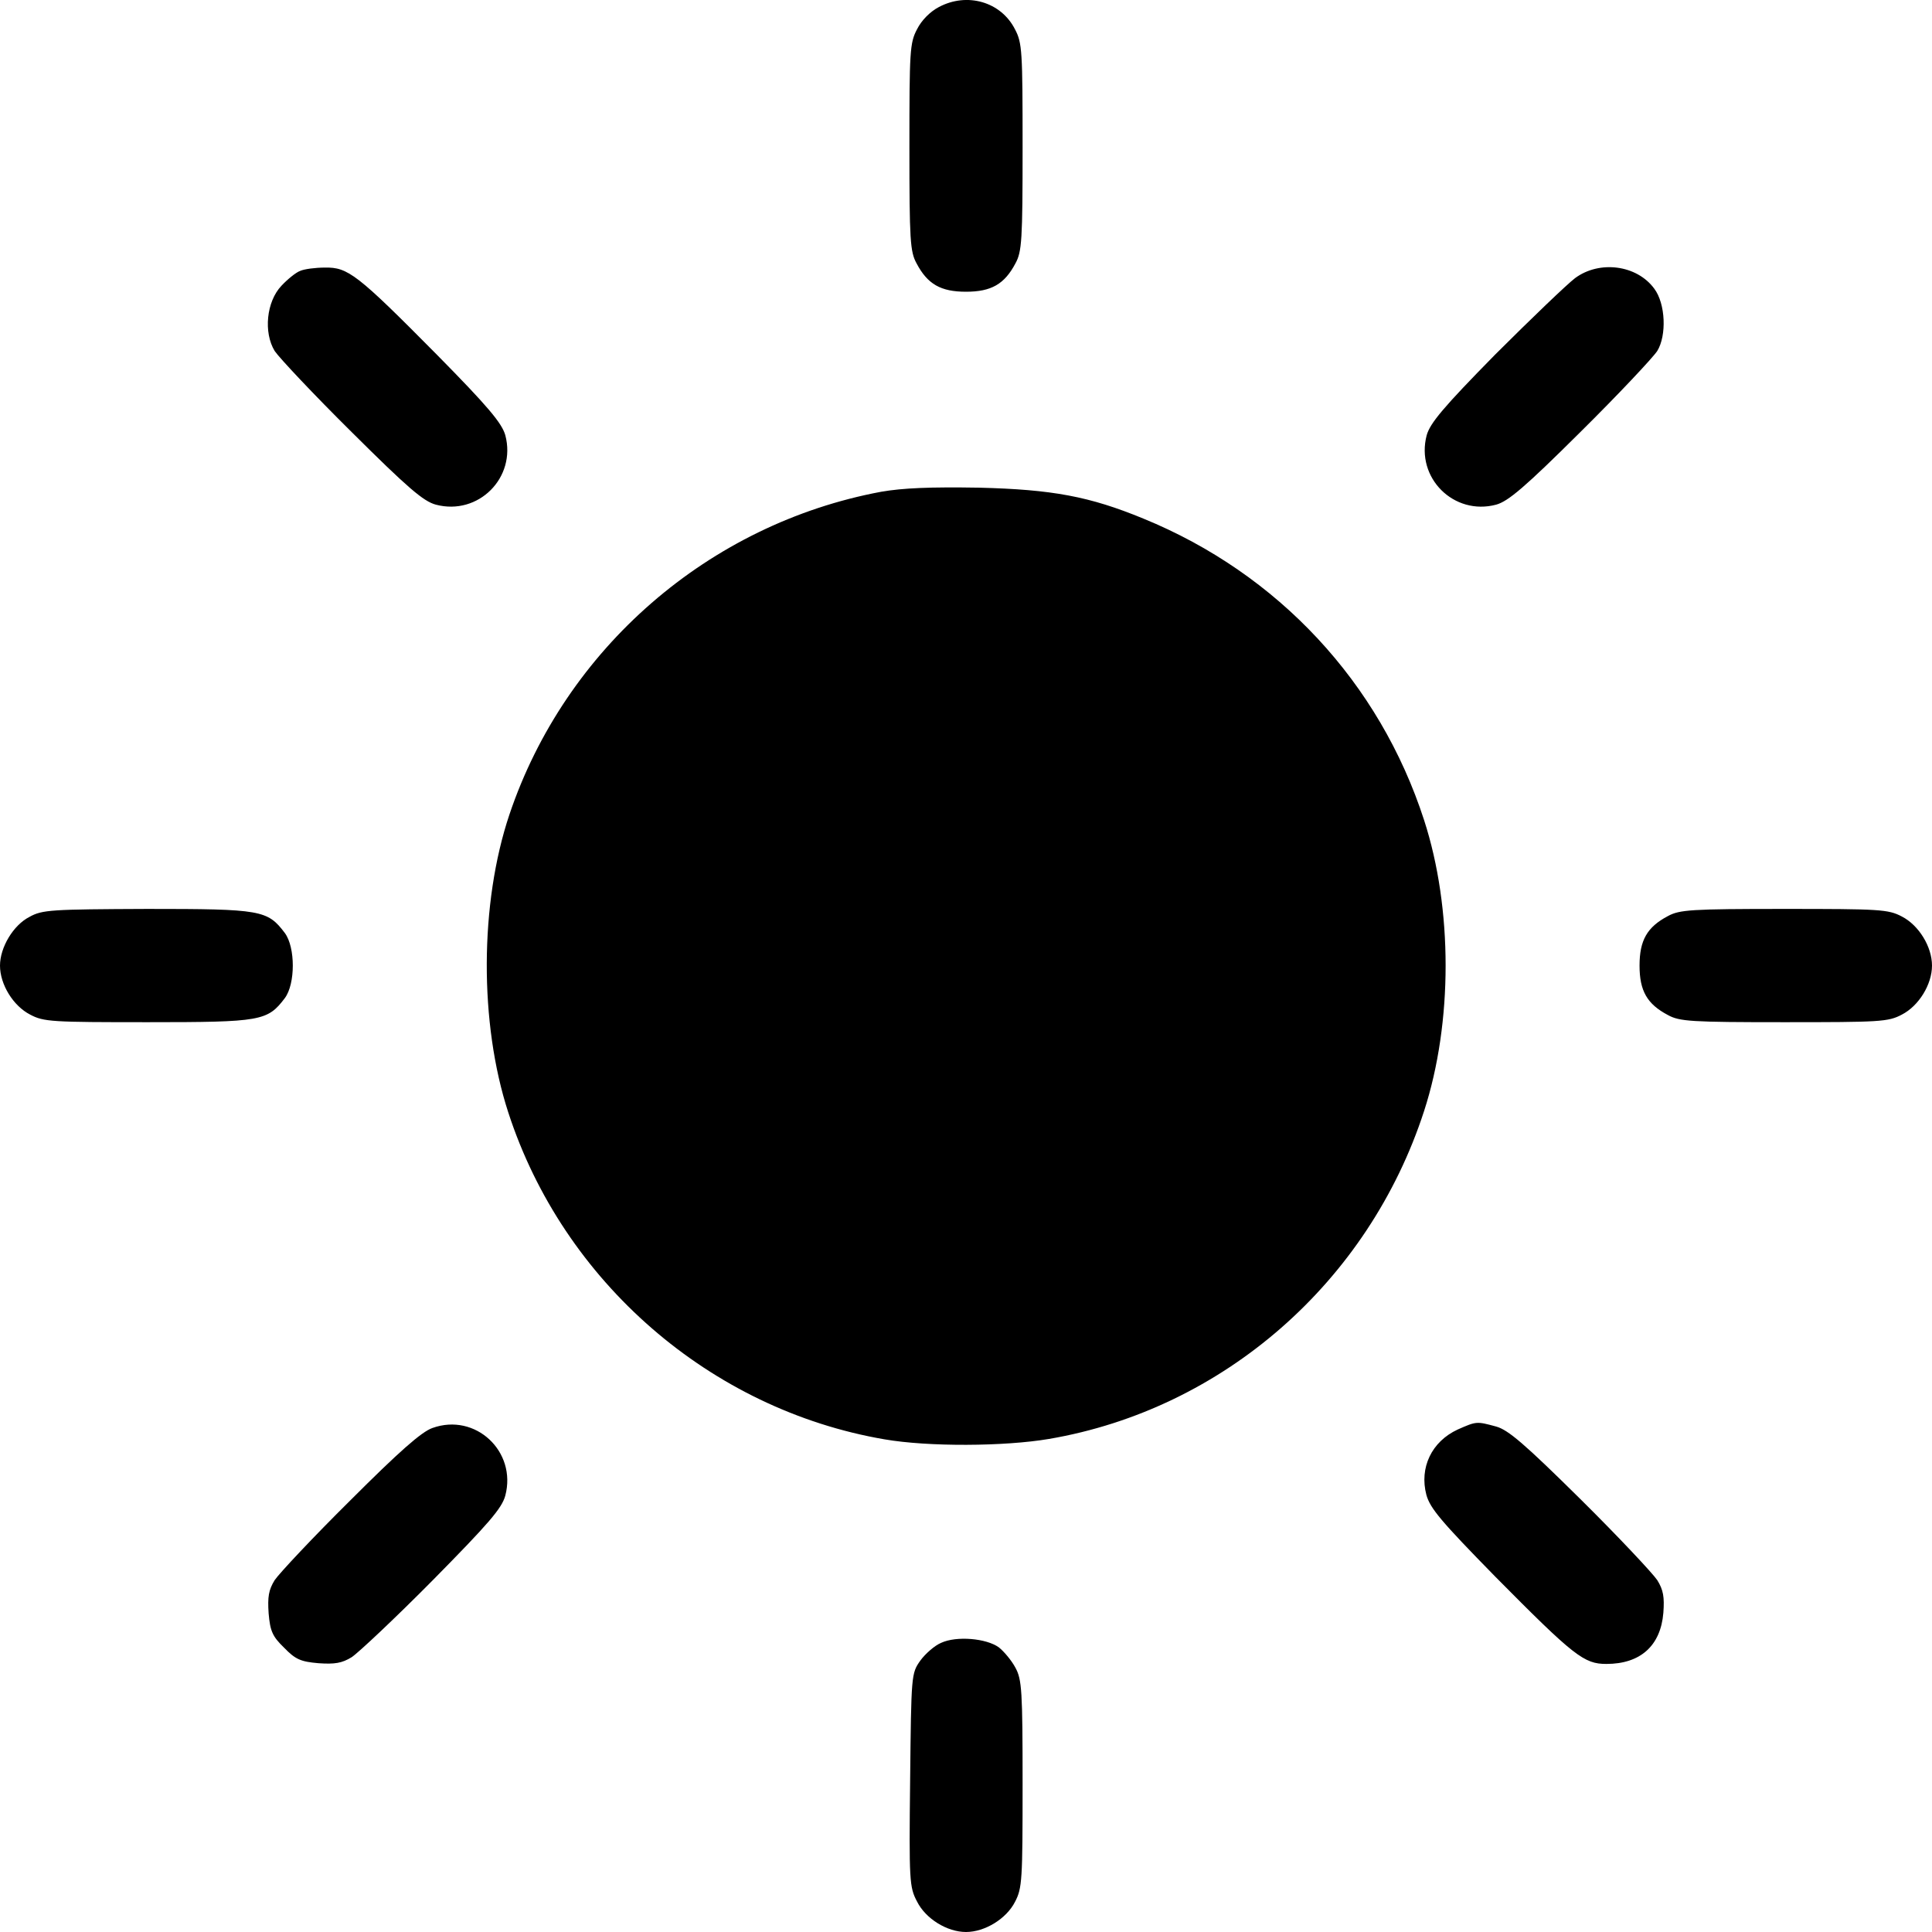 <svg width="24" height="24" viewBox="0 0 24 24" fill="none" xmlns="http://www.w3.org/2000/svg">
<path d="M11.662 0.088C11.555 0.144 11.447 0.252 11.391 0.365C11.302 0.533 11.297 0.637 11.297 1.828C11.297 2.986 11.306 3.127 11.386 3.272C11.522 3.53 11.686 3.624 12 3.624C12.314 3.624 12.478 3.53 12.614 3.272C12.694 3.127 12.703 2.986 12.703 1.828C12.703 0.637 12.698 0.533 12.609 0.365C12.436 0.022 12.014 -0.1 11.662 0.088Z M3.727 3.366C3.675 3.385 3.572 3.469 3.497 3.549C3.309 3.746 3.272 4.13 3.412 4.36C3.469 4.445 3.895 4.899 4.369 5.368C5.067 6.062 5.259 6.227 5.414 6.269C5.944 6.409 6.417 5.931 6.277 5.406C6.234 5.256 6.066 5.054 5.423 4.402C4.434 3.403 4.322 3.319 4.036 3.324C3.919 3.324 3.778 3.342 3.727 3.366Z M19.566 3.455C19.467 3.53 19.022 3.957 18.576 4.402C17.925 5.064 17.766 5.256 17.723 5.406C17.583 5.936 18.061 6.409 18.586 6.269C18.736 6.227 18.942 6.053 19.631 5.368C20.105 4.899 20.531 4.445 20.587 4.36C20.705 4.168 20.691 3.774 20.55 3.586C20.334 3.291 19.87 3.23 19.566 3.455Z M10.945 6.109C8.808 6.508 7.022 8.055 6.328 10.119C5.958 11.221 5.953 12.712 6.314 13.819C6.998 15.925 8.827 17.51 10.988 17.88C11.531 17.974 12.478 17.969 13.031 17.875C15.197 17.505 17.002 15.925 17.691 13.8C18.047 12.703 18.047 11.287 17.691 10.189C17.137 8.478 15.877 7.127 14.203 6.442C13.533 6.166 13.073 6.081 12.164 6.058C11.55 6.048 11.217 6.062 10.945 6.109Z M0.366 11.39C0.164 11.493 0 11.77 0 11.995C0 12.229 0.164 12.496 0.375 12.604C0.544 12.694 0.647 12.698 1.837 12.698C3.244 12.698 3.323 12.684 3.539 12.398C3.67 12.22 3.67 11.77 3.539 11.591C3.323 11.305 3.248 11.291 1.828 11.291C0.637 11.296 0.525 11.301 0.366 11.39Z M20.719 11.38C20.461 11.516 20.367 11.681 20.367 11.995C20.367 12.309 20.461 12.473 20.719 12.609C20.864 12.689 21.005 12.698 22.163 12.698C23.353 12.698 23.456 12.694 23.625 12.604C23.836 12.496 24 12.229 24 11.995C24 11.76 23.836 11.493 23.625 11.385C23.456 11.296 23.353 11.291 22.163 11.291C21.005 11.291 20.864 11.301 20.719 11.38Z M5.372 17.739C5.236 17.786 4.955 18.035 4.35 18.64C3.886 19.099 3.469 19.545 3.412 19.629C3.337 19.751 3.323 19.836 3.337 20.042C3.356 20.262 3.384 20.328 3.53 20.469C3.67 20.614 3.736 20.642 3.956 20.661C4.158 20.675 4.247 20.661 4.369 20.586C4.453 20.53 4.908 20.103 5.377 19.629C6.07 18.926 6.234 18.738 6.277 18.579C6.422 18.03 5.906 17.547 5.372 17.739Z M18.108 17.758C17.784 17.908 17.63 18.232 17.719 18.57C17.766 18.738 17.901 18.898 18.576 19.587C19.556 20.577 19.678 20.67 19.955 20.67C20.377 20.67 20.63 20.445 20.663 20.033C20.677 19.84 20.663 19.751 20.587 19.629C20.531 19.545 20.105 19.09 19.631 18.621C18.938 17.936 18.736 17.763 18.586 17.721C18.342 17.655 18.342 17.655 18.108 17.758Z M11.691 20.408C11.611 20.441 11.494 20.544 11.433 20.628C11.32 20.788 11.32 20.802 11.306 22.11C11.292 23.367 11.297 23.442 11.391 23.62C11.498 23.836 11.766 24 12 24C12.234 24 12.502 23.836 12.609 23.625C12.698 23.456 12.703 23.353 12.703 22.162C12.703 21.003 12.694 20.863 12.614 20.717C12.567 20.628 12.473 20.516 12.408 20.464C12.253 20.352 11.883 20.319 11.691 20.408Z" fill="black"/>
</svg>
